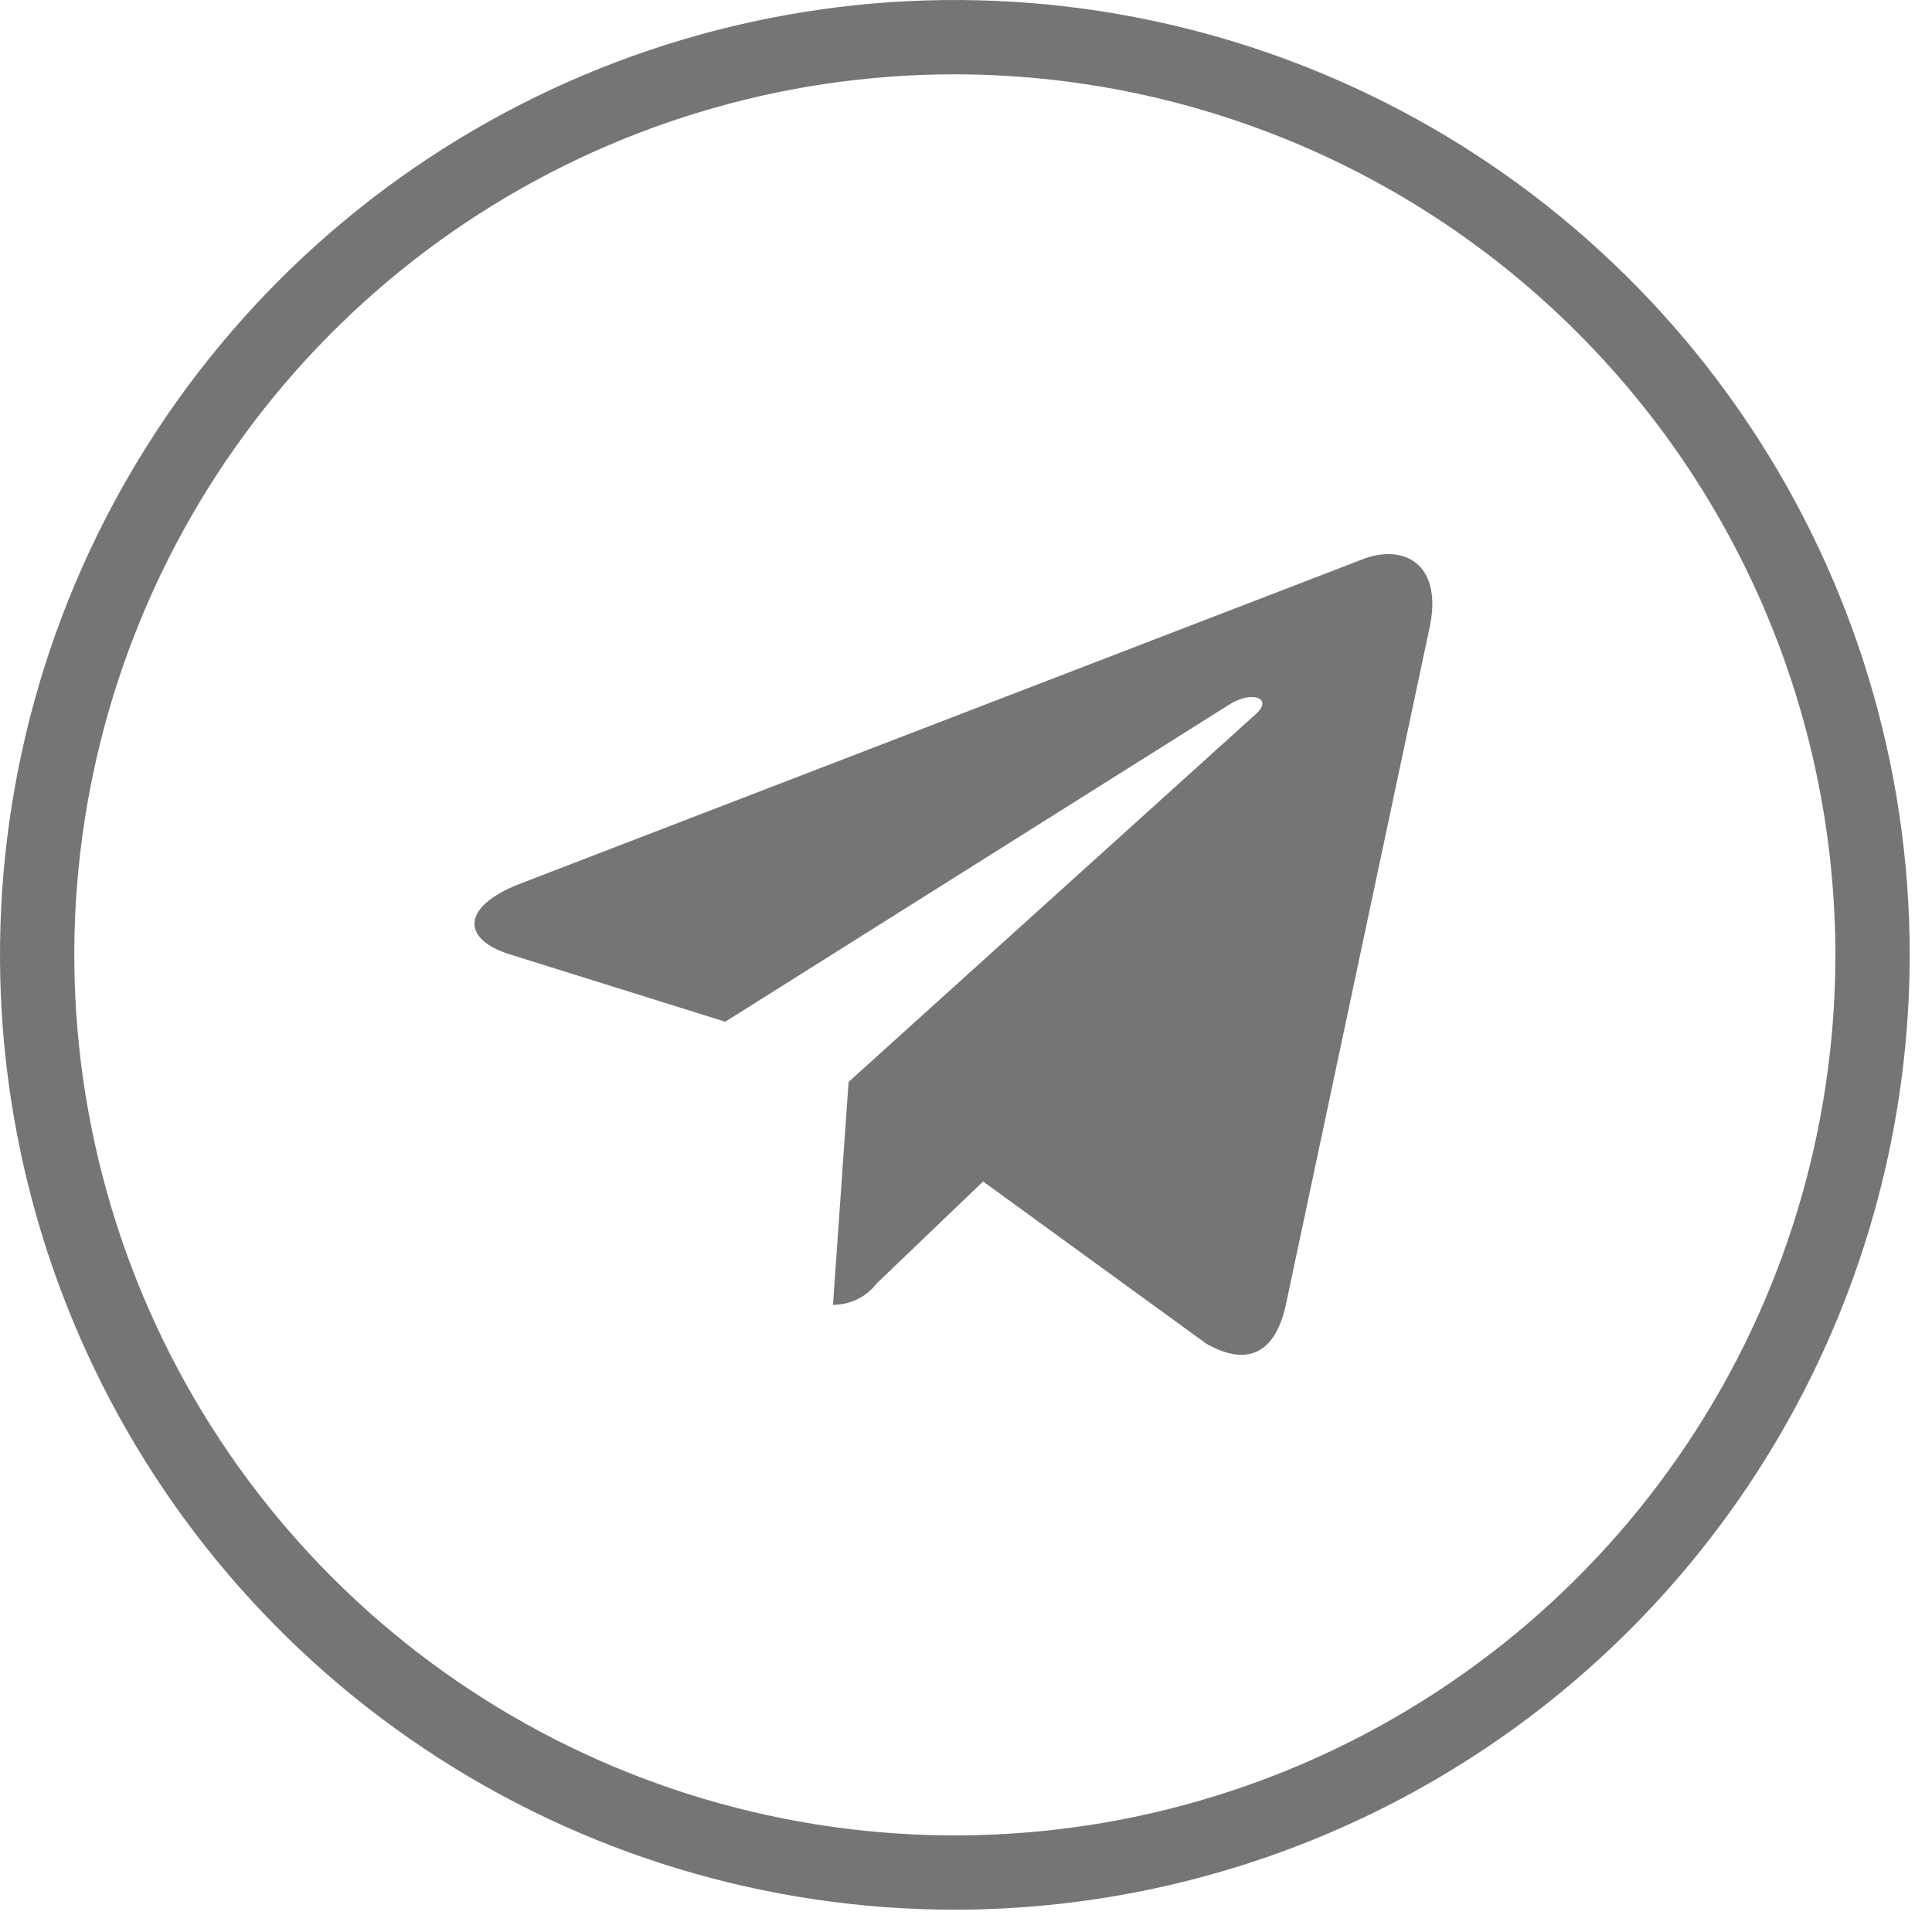 <svg width="26" height="26" viewBox="0 0 26 26" fill="none" xmlns="http://www.w3.org/2000/svg">
<path d="M19.24 8.44L17.3 17.58C17.15 18.23 16.77 18.39 16.23 18.08L13.23 15.9L11.8 17.27C11.731 17.36 11.642 17.434 11.539 17.484C11.437 17.534 11.324 17.56 11.21 17.56L11.42 14.56L16.9 9.61C17.14 9.4 16.85 9.28 16.53 9.49L9.76 13.75L6.85 12.84C6.22 12.64 6.2 12.21 6.98 11.9L18.38 7.51C18.95 7.32 19.41 7.64 19.24 8.44Z" fill="#757575"/>
<path d="M12.85 25.7C10.309 25.7 7.824 24.946 5.711 23.534C3.598 22.122 1.951 20.116 0.978 17.767C0.006 15.419 -0.249 12.836 0.247 10.343C0.743 7.85 1.967 5.561 3.764 3.764C5.561 1.967 7.85 0.743 10.343 0.247C12.836 -0.249 15.419 0.006 17.767 0.978C20.116 1.951 22.122 3.598 23.534 5.711C24.946 7.824 25.7 10.309 25.7 12.85C25.697 16.257 24.343 19.524 21.933 21.933C19.524 24.343 16.257 25.697 12.85 25.7ZM12.85 1C10.506 1 8.215 1.695 6.266 2.997C4.318 4.299 2.799 6.15 1.902 8.315C1.005 10.48 0.77 12.863 1.228 15.162C1.685 17.46 2.814 19.572 4.471 21.229C6.128 22.887 8.239 24.015 10.538 24.472C12.837 24.93 15.22 24.695 17.385 23.798C19.55 22.901 21.401 21.382 22.703 19.433C24.005 17.485 24.7 15.194 24.7 12.85C24.697 9.708 23.448 6.695 21.226 4.474C19.005 2.252 15.992 1.003 12.85 1Z" fill="#757575"/>
</svg>
